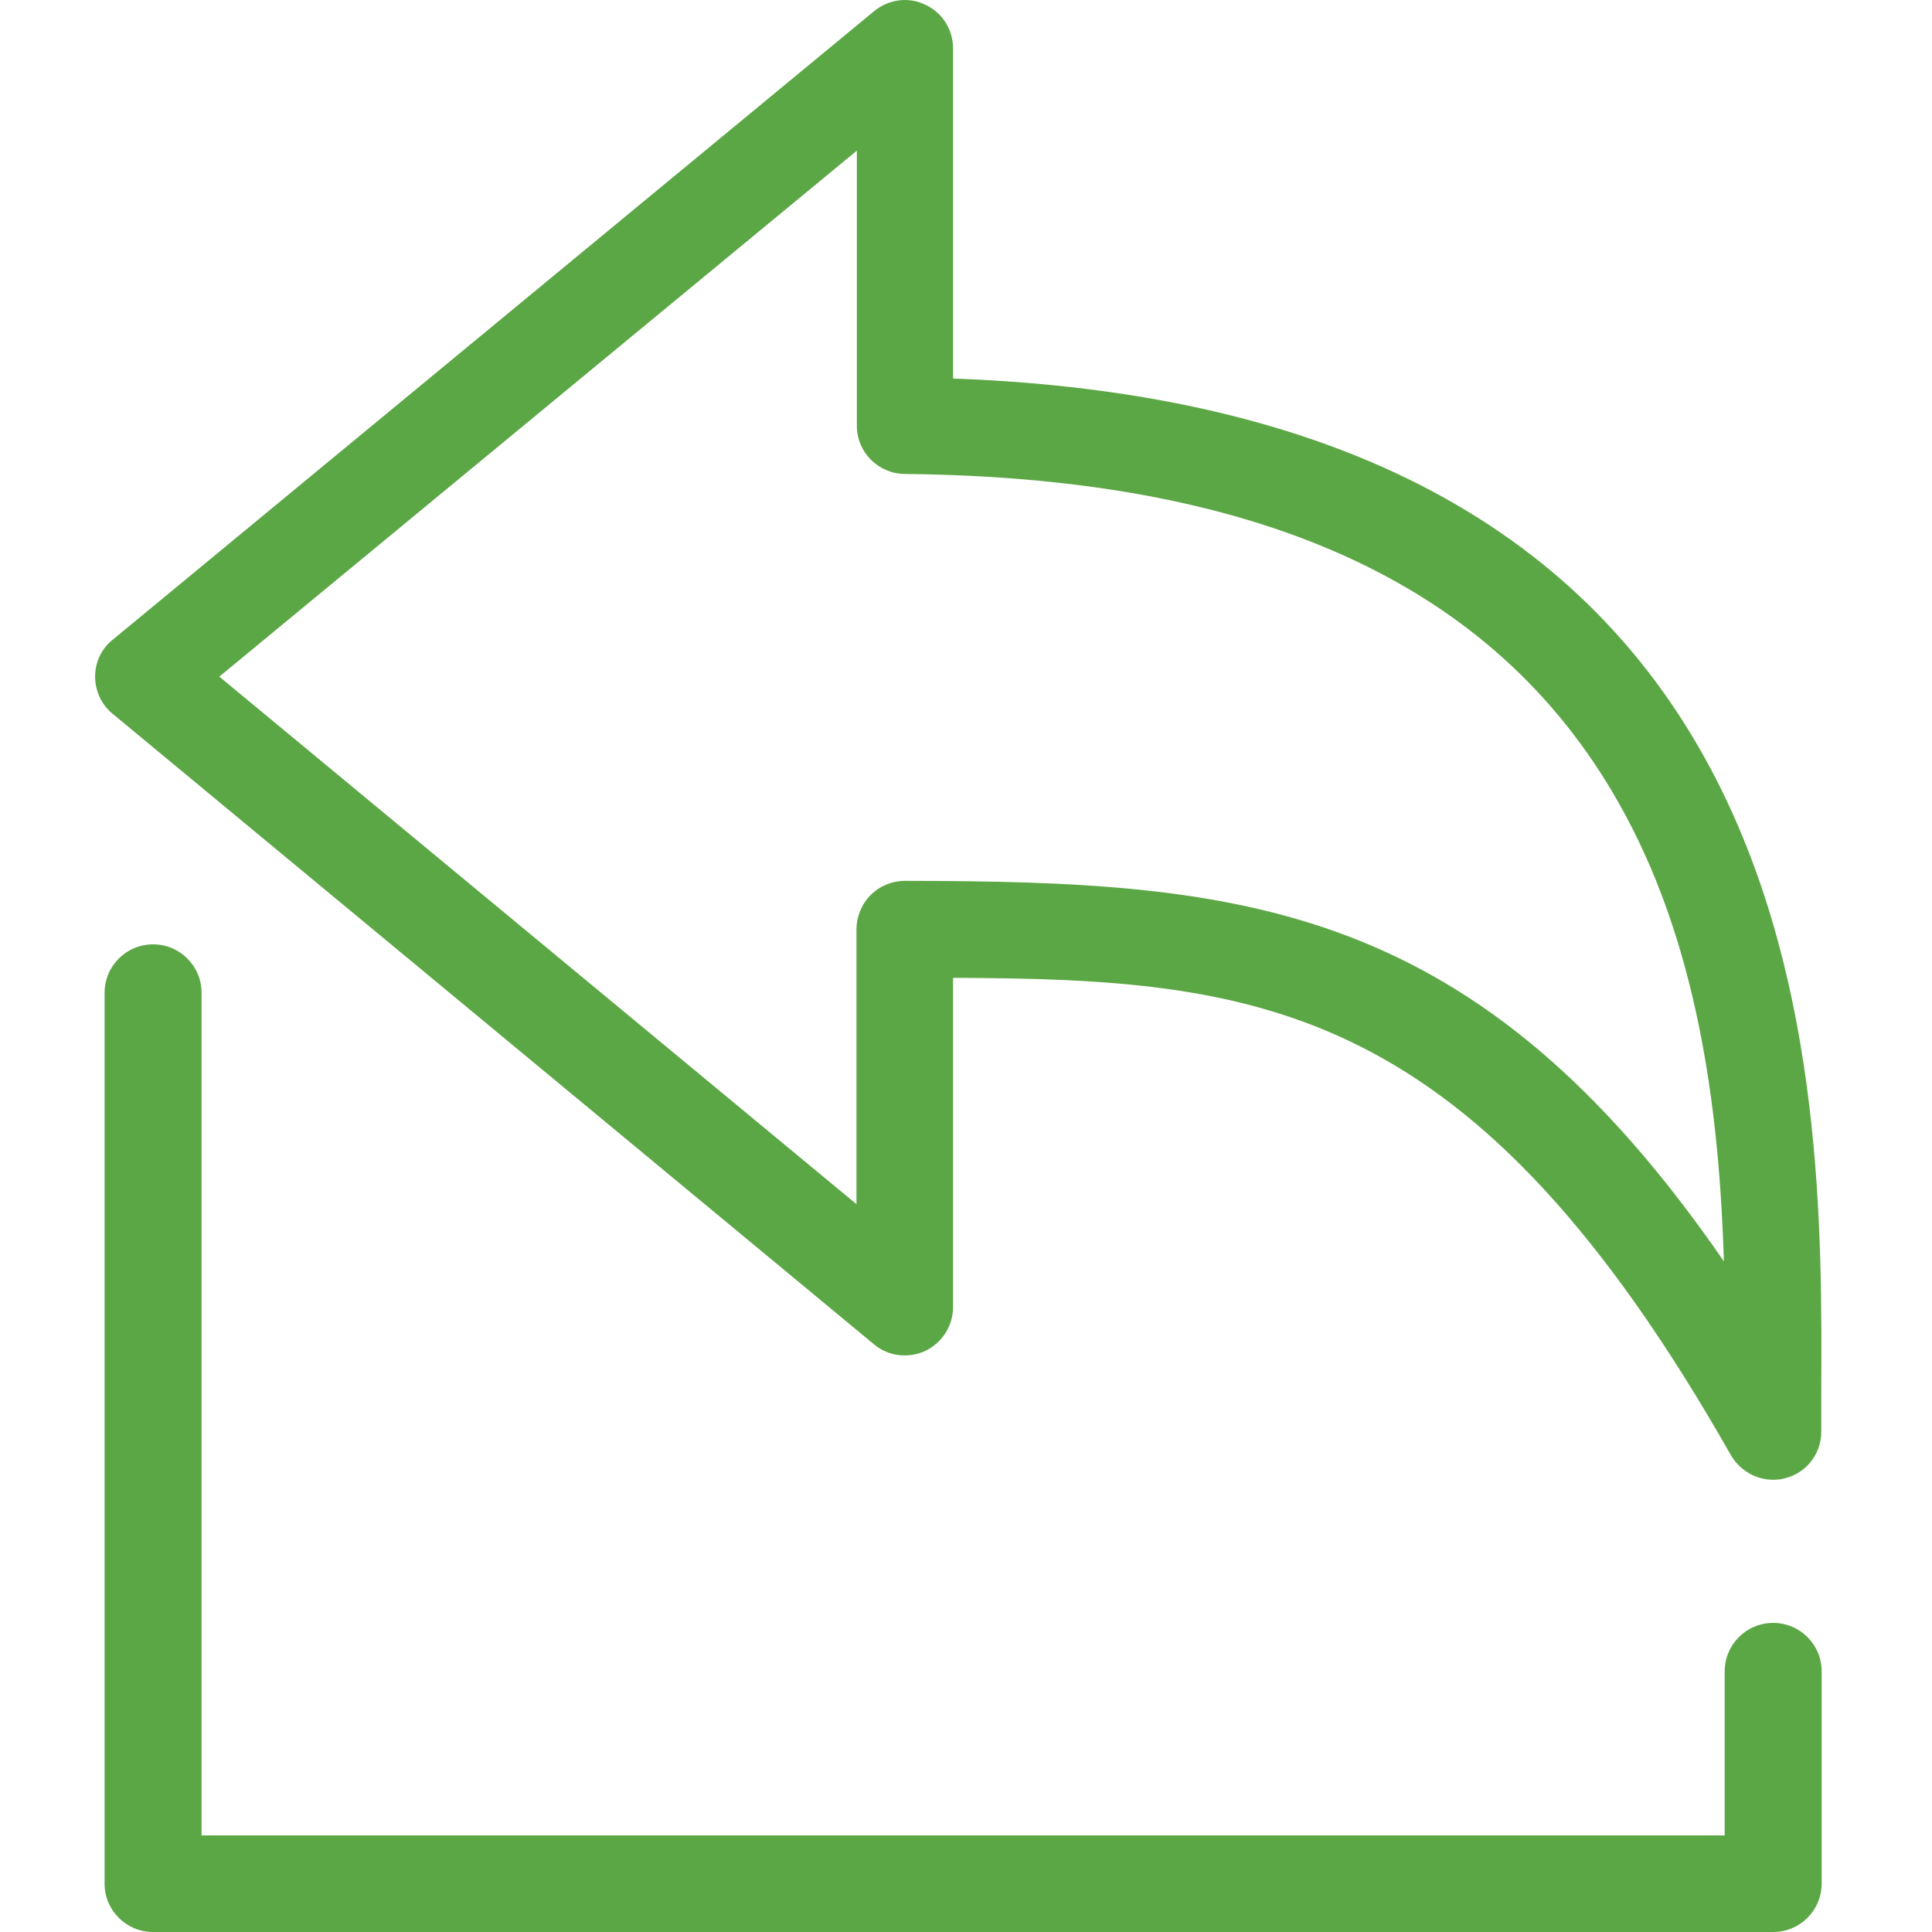 <?xml version="1.0" encoding="utf-8"?>
<!-- Generator: Adobe Illustrator 16.0.0, SVG Export Plug-In . SVG Version: 6.00 Build 0)  -->
<!DOCTYPE svg PUBLIC "-//W3C//DTD SVG 1.1//EN" "http://www.w3.org/Graphics/SVG/1.1/DTD/svg11.dtd">
<svg version="1.1" id="Layer_1" xmlns="http://www.w3.org/2000/svg" xmlns:xlink="http://www.w3.org/1999/xlink" x="0px" y="0px"
	 width="150px" height="150px" viewBox="0 0 150 150" enable-background="new 0 0 150 150" xml:space="preserve">
<g>
	<g>
		<path fill="#5CA745" d="M73.996,101.48V75.919c23.907,0.092,40.378,1.806,60.397,37.072c0.704,1.194,1.958,1.898,3.274,1.898
			c0.307,0,0.645-0.03,0.949-0.123c1.653-0.429,2.787-1.898,2.787-3.611v-2.969c0.122-24.919,0.396-76.346-67.408-78.796V3.768
			c0-1.471-0.827-2.787-2.143-3.396c-1.316-0.645-2.848-0.43-3.979,0.489L8.763,49.656c-0.887,0.702-1.378,1.743-1.378,2.877
			c0,1.102,0.491,2.173,1.348,2.877l59.143,48.98c1.101,0.919,2.662,1.101,3.979,0.489C73.169,104.237,73.996,102.918,73.996,101.48
			z M70.262,68.389c-1.011,0-1.96,0.399-2.664,1.101c-0.702,0.705-1.102,1.686-1.102,2.665v21.335L17.027,52.533l49.499-40.838
			v21.368c0,2.05,1.653,3.704,3.706,3.736c28.193,0.275,46.467,8.908,55.895,26.355c5.939,10.959,7.378,23.908,7.715,34.774
			C114.587,69.98,96.495,68.419,70.262,68.389z"/>
		<path fill="#5CA745" d="M11.885,150h125.783c2.083,0,3.766-1.683,3.766-3.766v-16.468c0-2.083-1.683-3.764-3.766-3.764
			c-2.08,0-3.764,1.681-3.764,3.764V142.5H15.65V77.083c0-2.083-1.683-3.764-3.766-3.764c-2.08,0-3.764,1.681-3.764,3.764v69.184
			C8.121,148.317,9.805,150,11.885,150z"/>
	</g>
</g>
</svg>
